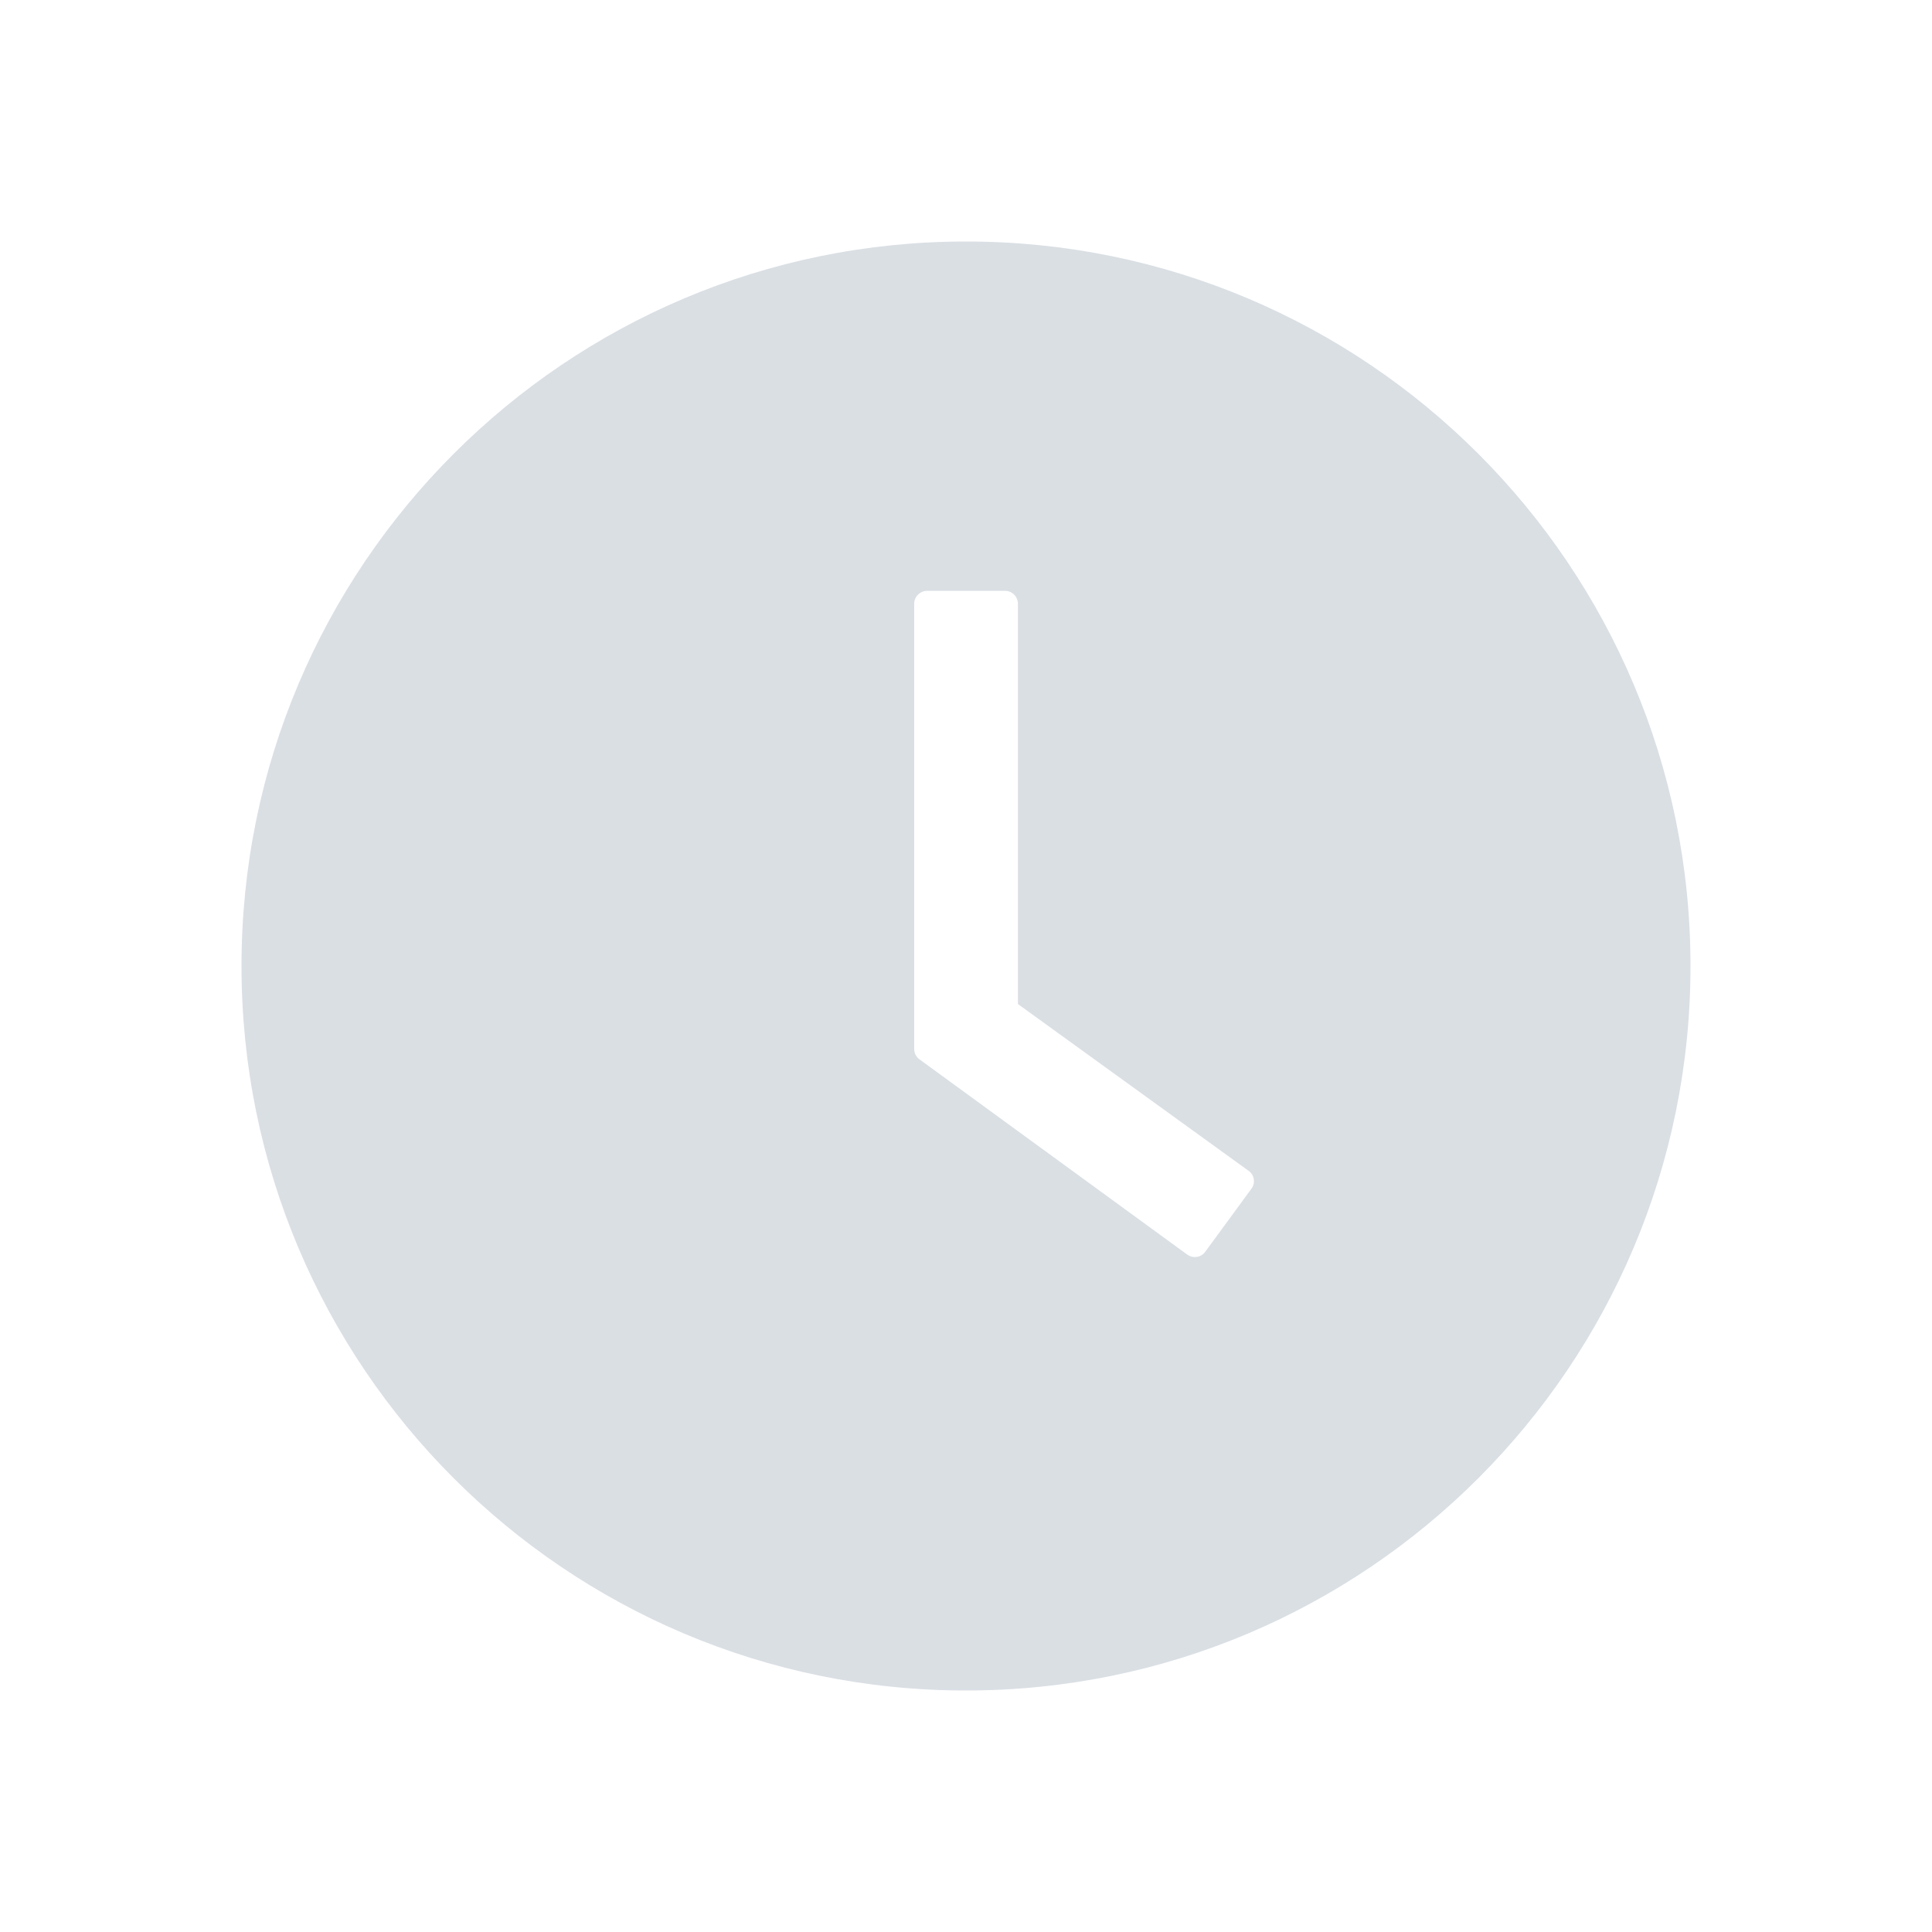 <?xml version="1.0" encoding="UTF-8"?>
<svg width="16px" height="16px" viewBox="0 0 16 16" version="1.1" xmlns="http://www.w3.org/2000/svg" xmlns:xlink="http://www.w3.org/1999/xlink">
    <title>time-circle-fill</title>
    <g id="页面-1" stroke="none" stroke-width="1" fill="none" fill-rule="evenodd">
        <g id="先知系统数字驾驶舱" transform="translate(-628, -202)" fill-rule="nonzero">
            <g id="编组-26" transform="translate(574, 112)">
                <g id="编组-6" transform="translate(42, 12)">
                    <g id="编组-7备份" transform="translate(12, 77)">
                        <g id="time-circle-fill" transform="translate(0, 1)">
                            <rect id="矩形" fill="#000000" opacity="0" x="0" y="0" width="16" height="16"></rect>
                            <path d="M8,2 C4.687,2 2,4.687 2,8 C2,11.313 4.687,14 8,14 C11.313,14 14,11.313 14,8 C14,4.687 11.313,2 8,2 Z M10.364,9.844 L9.981,10.367 C9.946,10.415 9.879,10.424 9.831,10.389 L7.616,8.774 C7.588,8.754 7.571,8.722 7.571,8.687 L7.571,5 C7.571,4.941 7.62,4.893 7.679,4.893 L8.323,4.893 C8.382,4.893 8.43,4.941 8.43,5 L8.43,8.315 L10.34,9.696 C10.388,9.729 10.399,9.796 10.364,9.844 Z" id="形状" fill="#DADFE4"></path>
                        </g>
                    </g>
                </g>
            </g>
        </g>
    </g>
</svg>